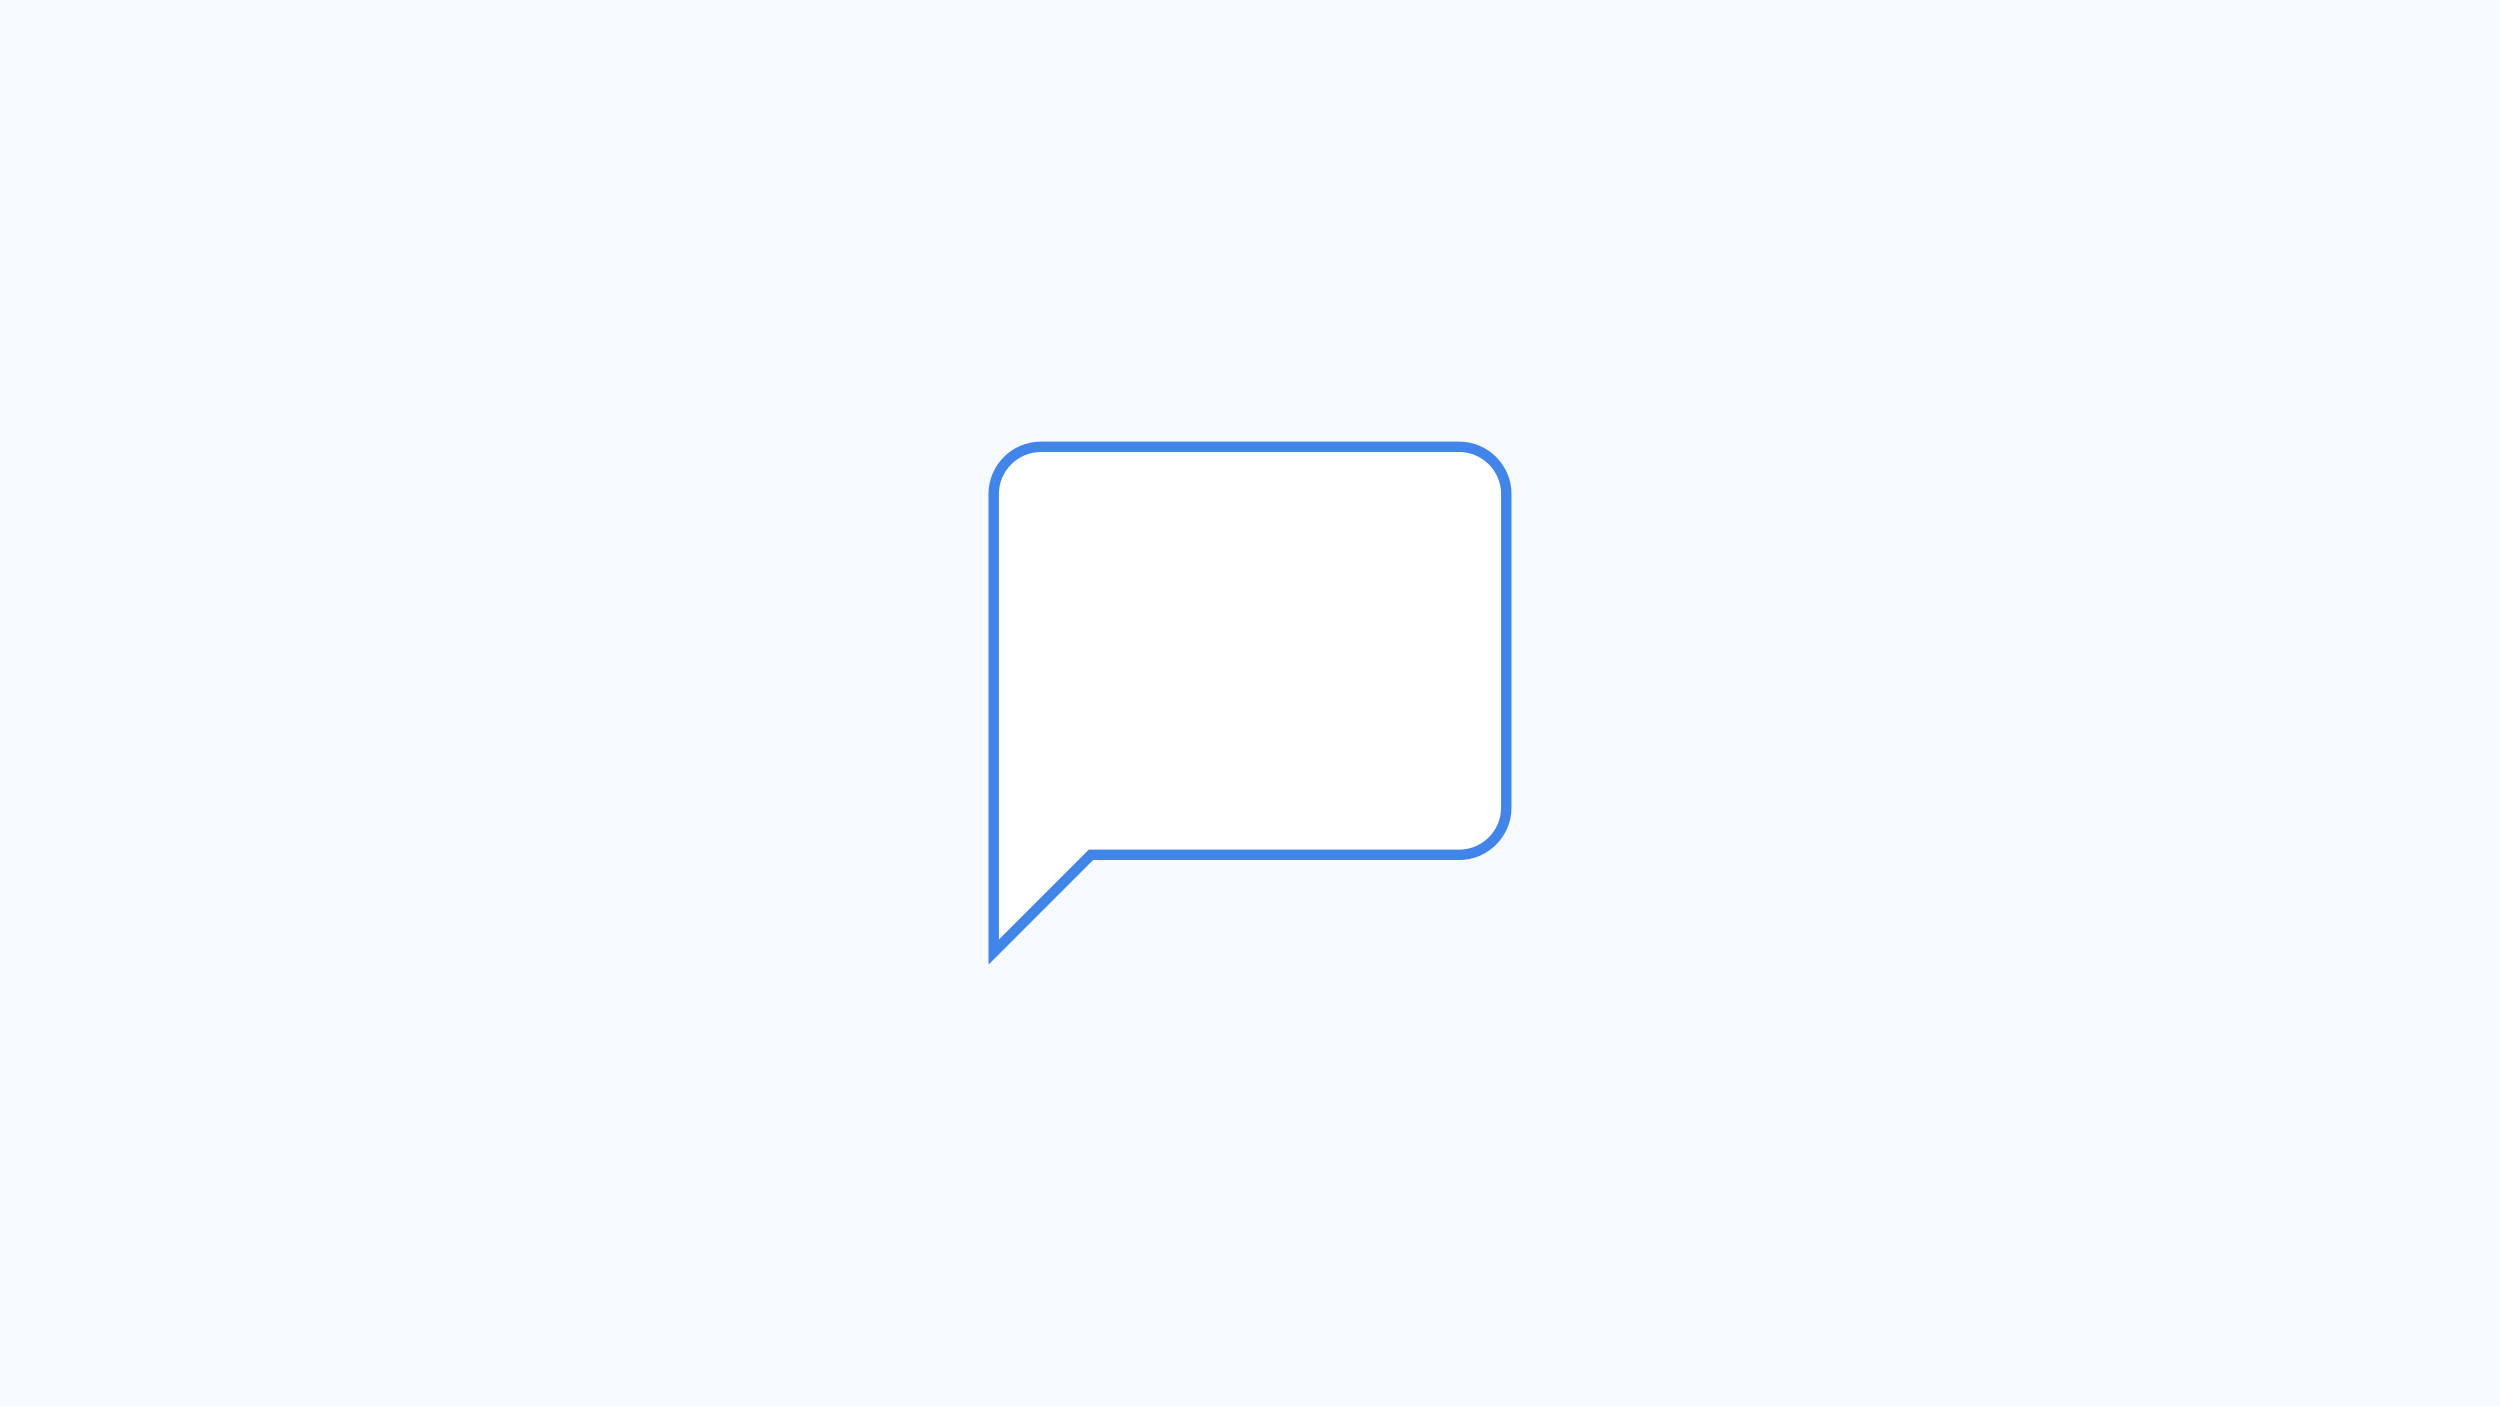 <svg width="1920" height="1080" viewBox="0 0 1920 1080" fill="none" xmlns="http://www.w3.org/2000/svg">
<rect width="1920" height="1080" fill="white"/>
<rect width="1920" height="1080" fill="#4285EA" fill-opacity="0.05"/>
<path d="M839.5 656.5H837.843L836.672 657.672L763.167 731.177V379.333C763.167 359.451 779.451 343.167 799.333 343.167H1120.67C1140.55 343.167 1156.83 359.451 1156.83 379.333V620.333C1156.83 640.216 1140.55 656.5 1120.67 656.5H839.5Z" fill="white" stroke="#4285EA" stroke-width="8"/>
</svg>
